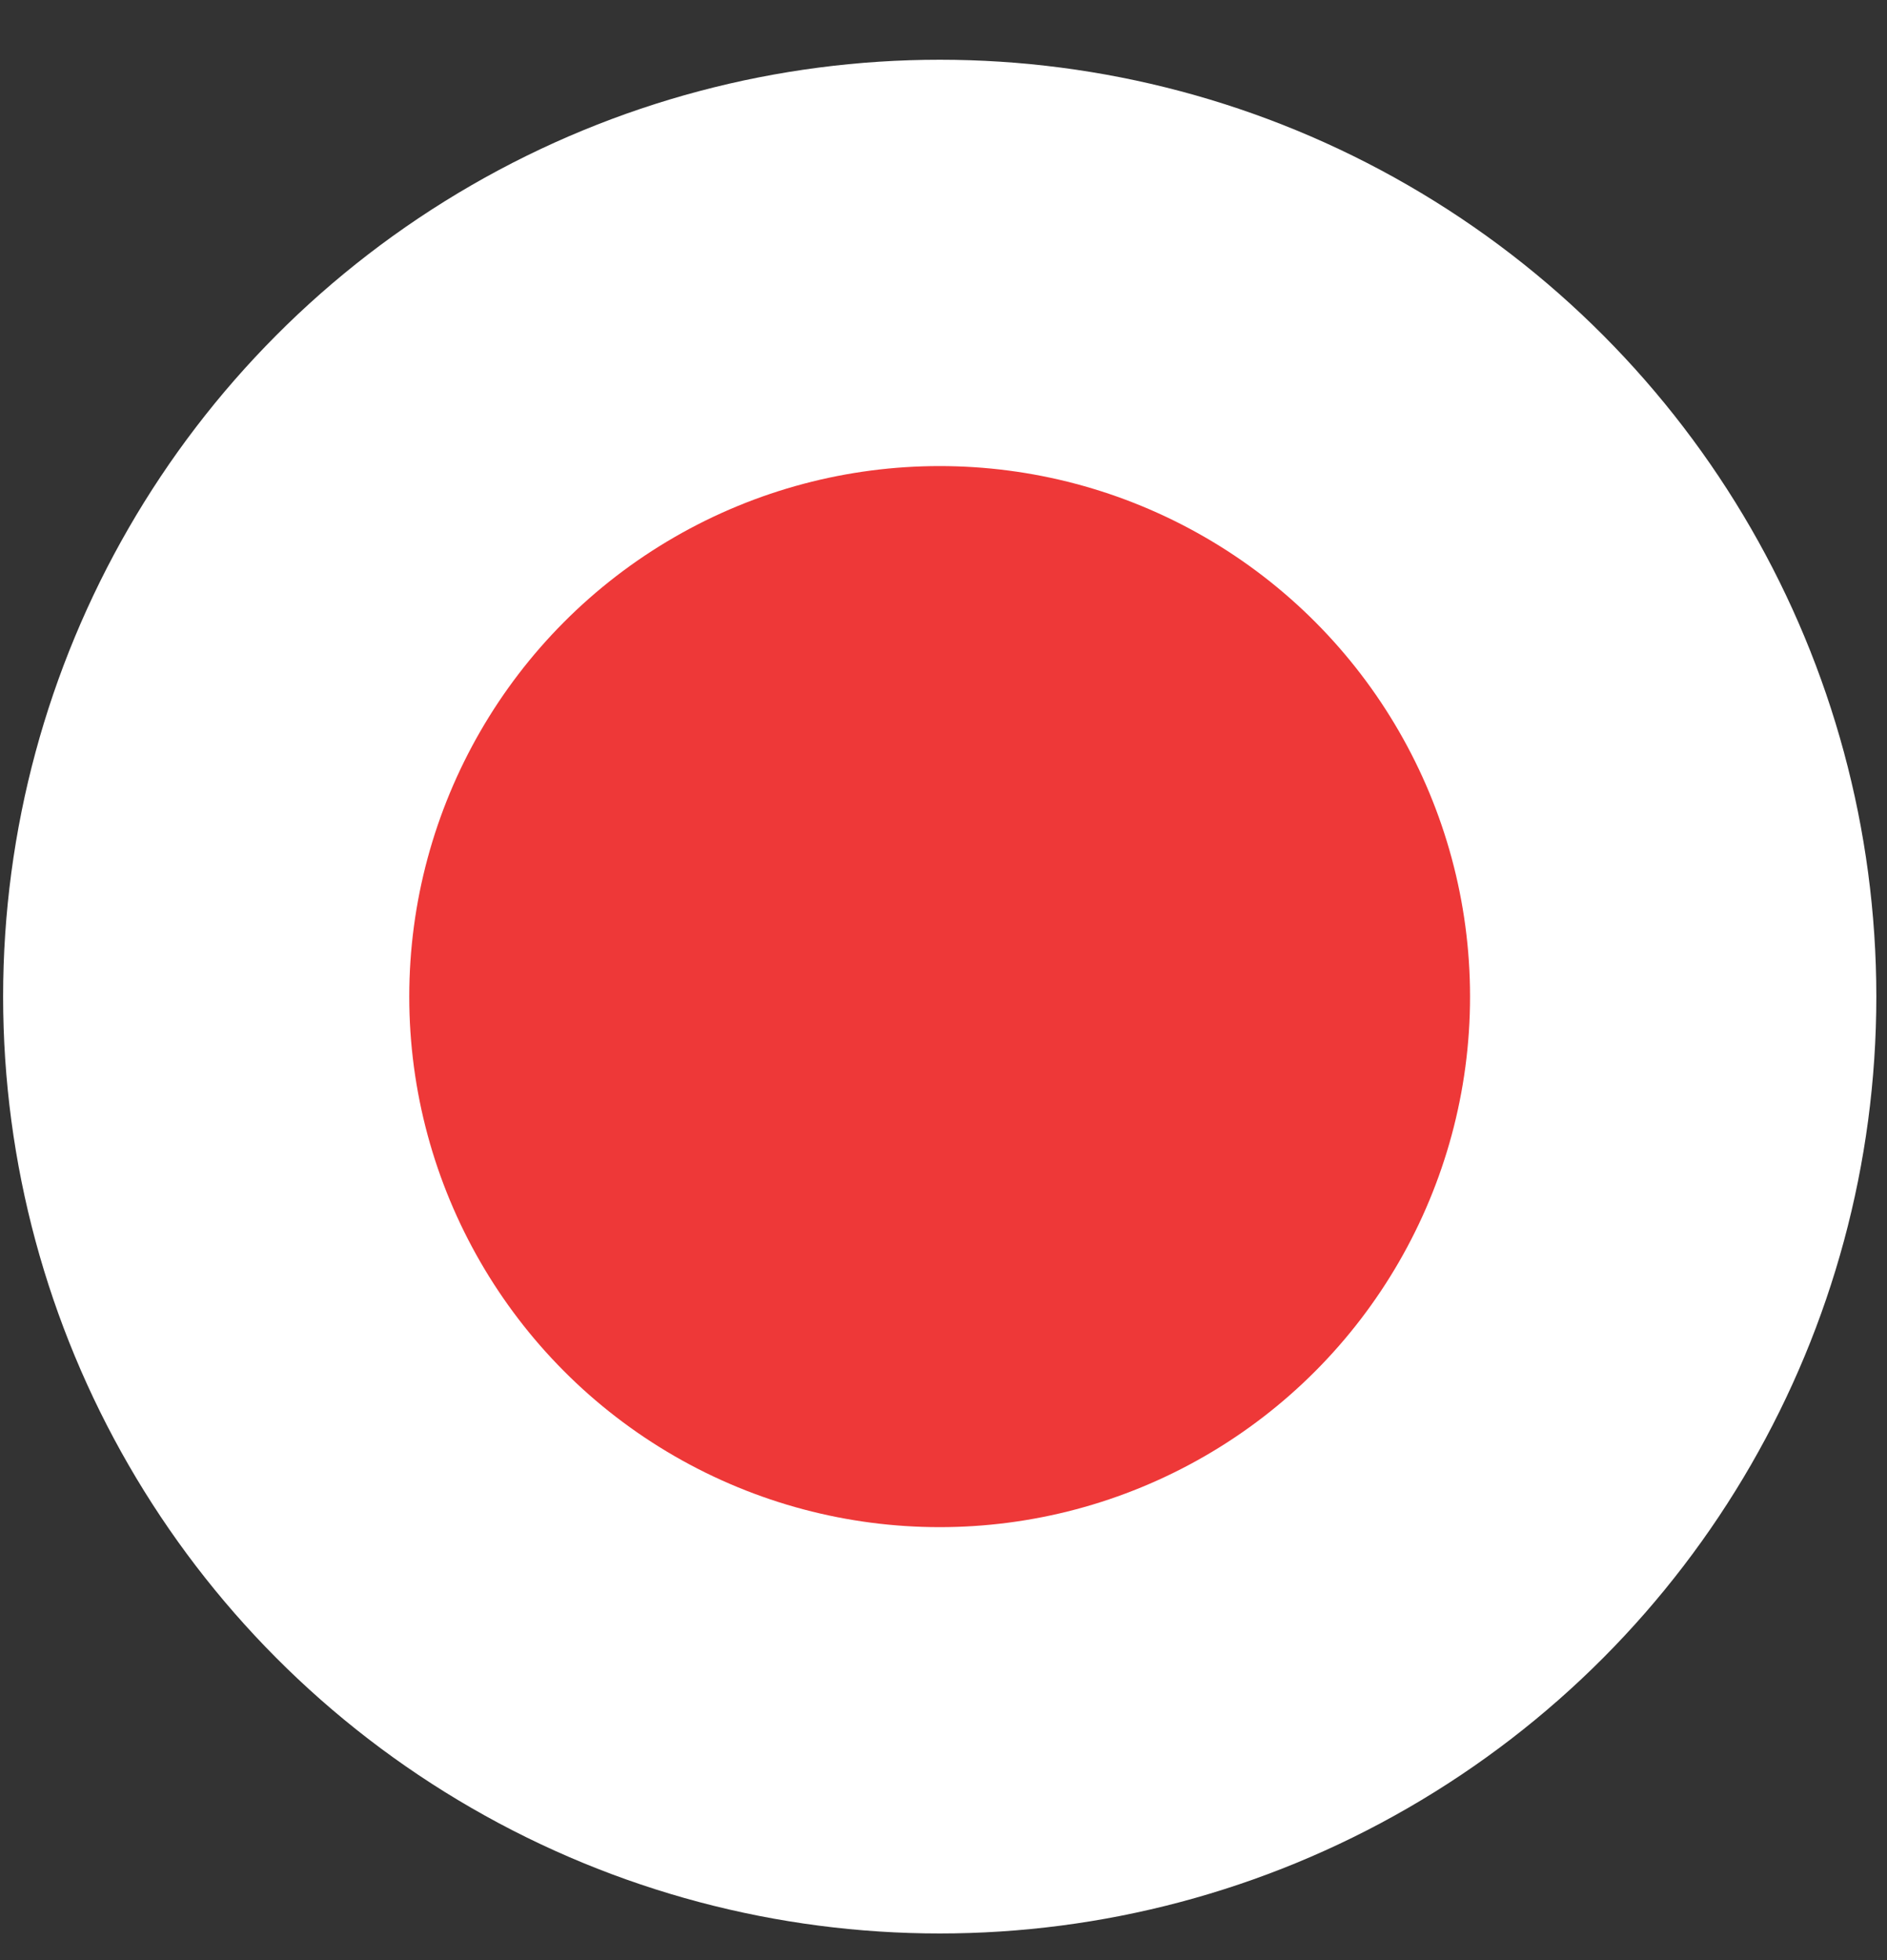 <svg width="26" height="27" viewBox="0 0 26 27" fill="none" xmlns="http://www.w3.org/2000/svg">
<rect x="0" y="0" width="26" height="27" fill="#333333" stroke="none"/>
<circle cx="12.948" cy="13.728" r="12.905" fill="white"/>
<circle cx="12.947" cy="13.728" r="7.308" fill="#EE3838"/>
</svg>
